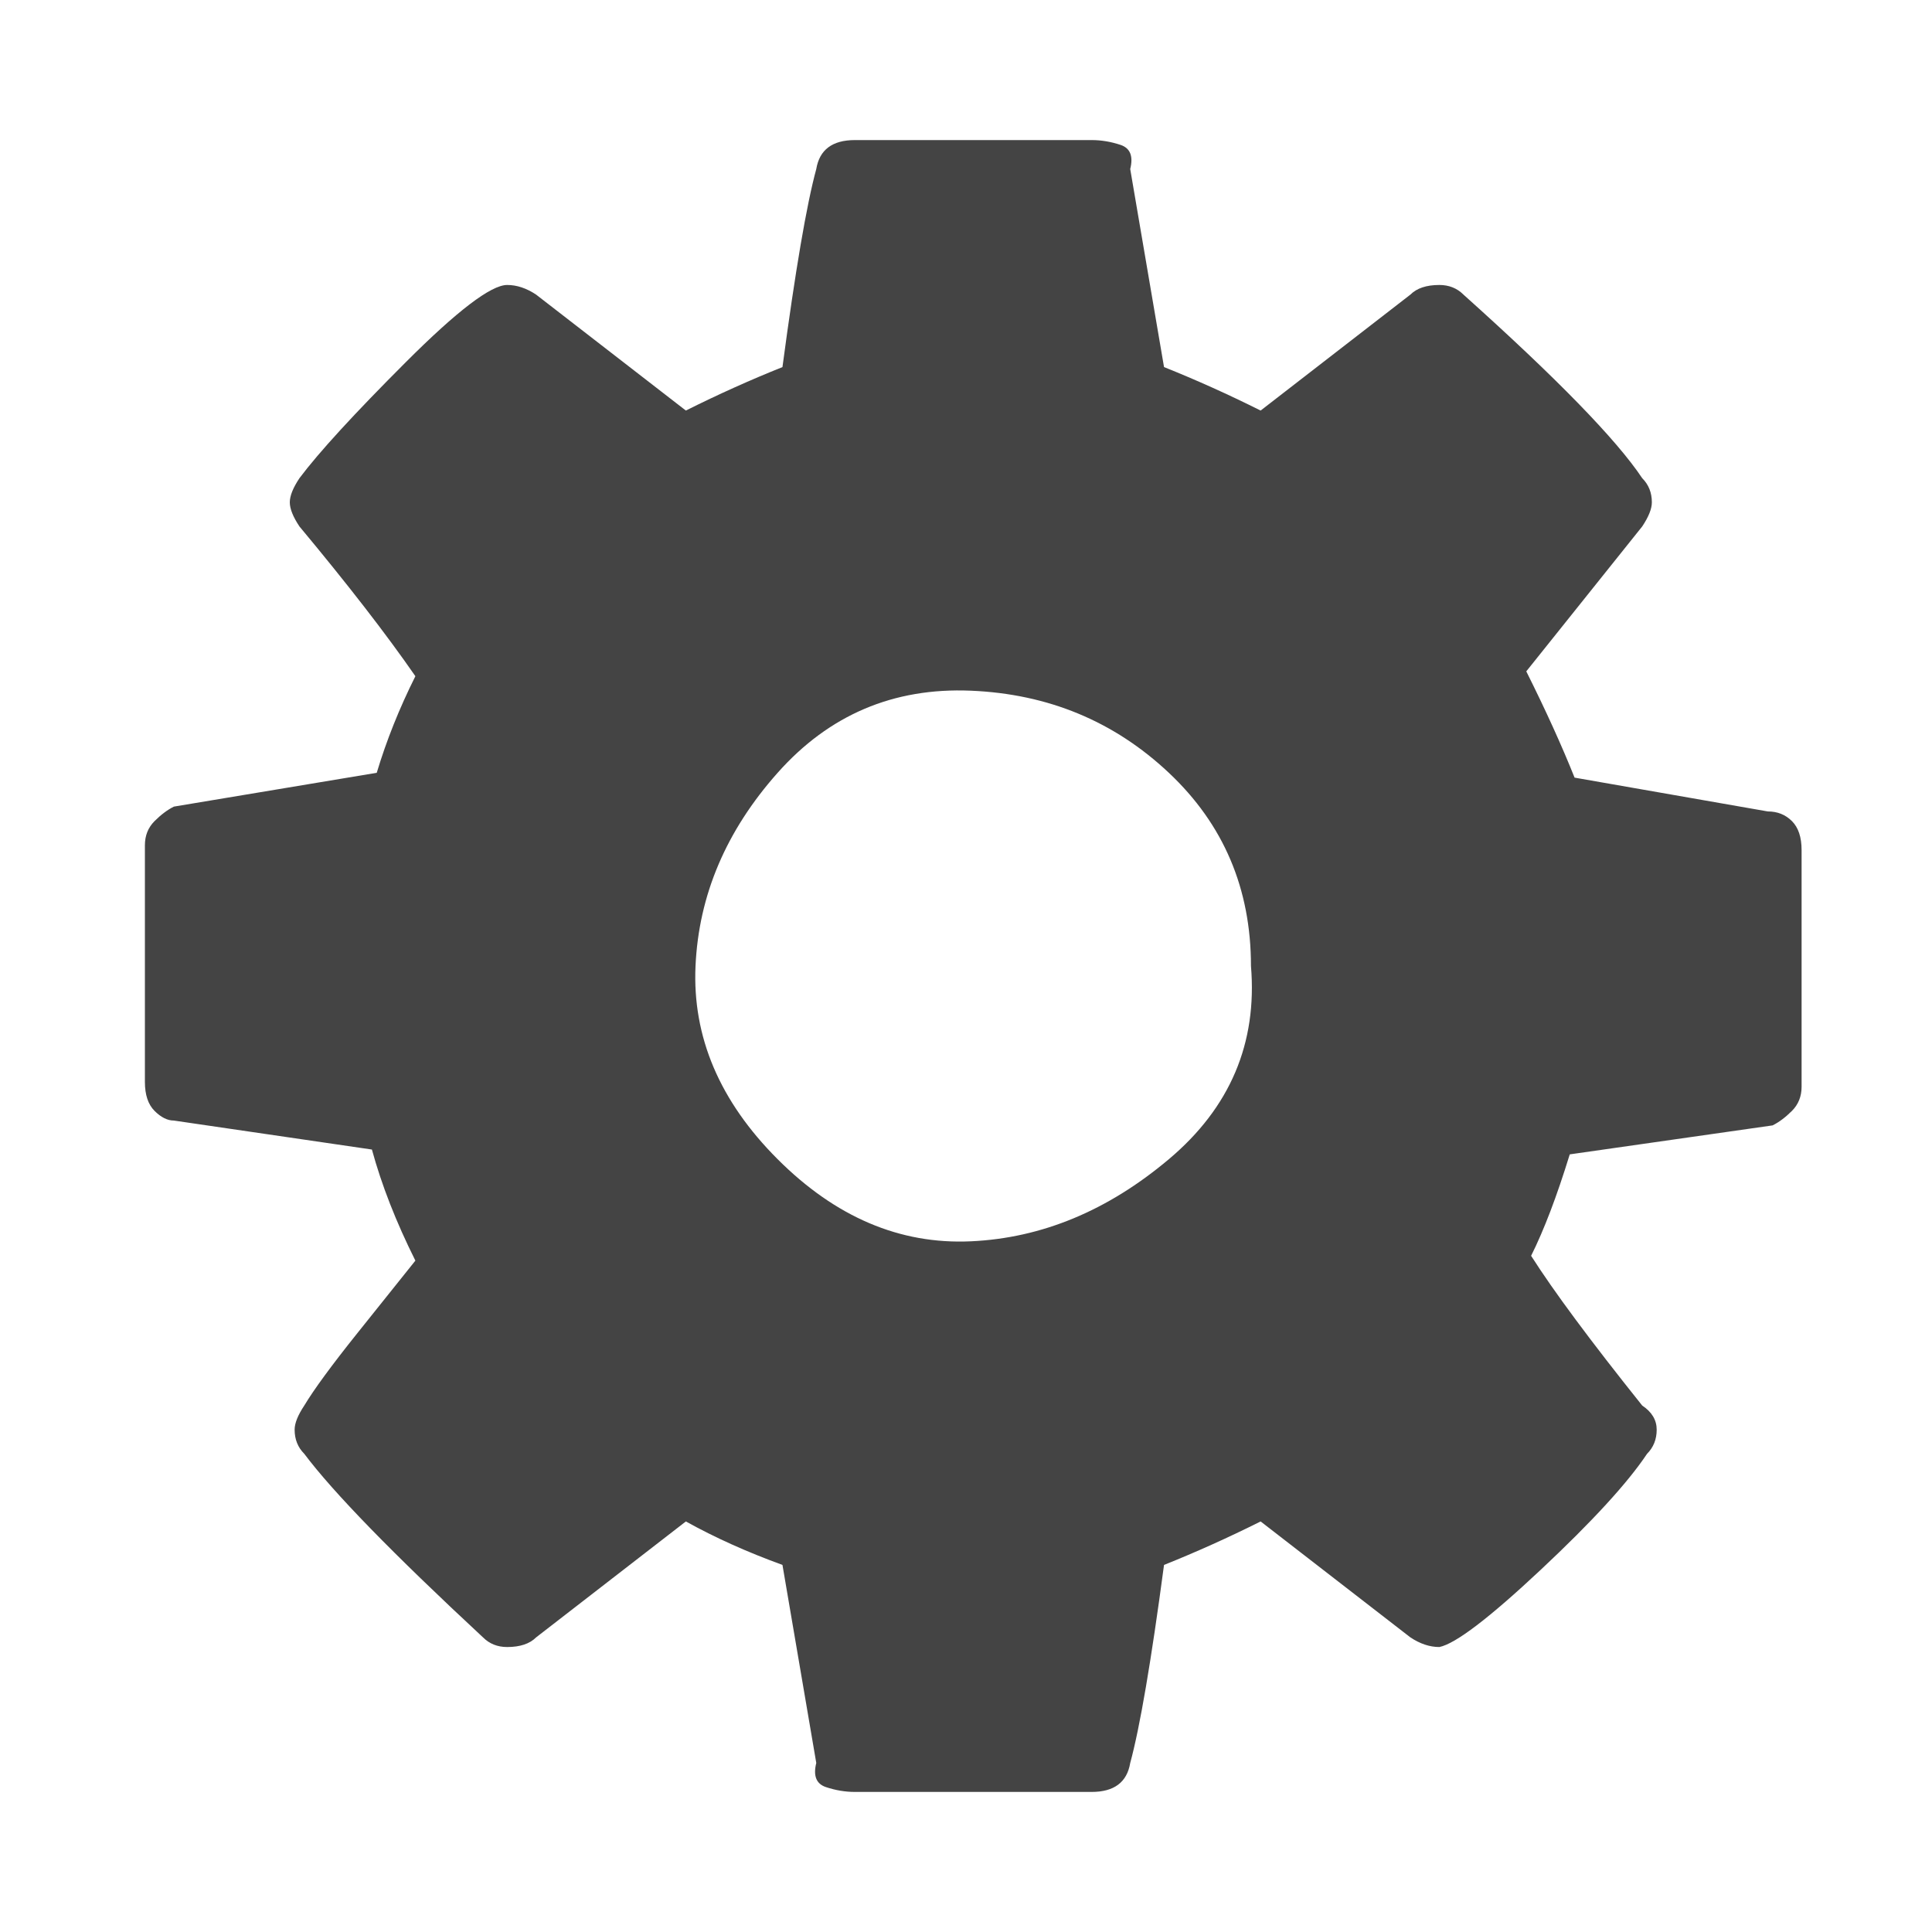 <?xml version="1.0"?><svg xmlns="http://www.w3.org/2000/svg" width="40" height="40" viewBox="0 0 40 40"><path fill="#444" d="m25.9 20q0-2.4-1.7-4t-4.1-1.7-4 1.7-1.7 4 1.7 4 4 1.7 4.1-1.7 1.7-4z m11.4-2.4v4.9q0 0.3-0.2 0.5t-0.4 0.3l-4.2 0.6q-0.4 1.3-0.8 2.1 0.7 1.1 2.3 3.1 0.3 0.2 0.3 0.5t-0.2 0.5q-0.6 0.9-2.2 2.4t-2.1 1.6q-0.3 0-0.6-0.2l-3.1-2.4q-1 0.5-2 0.9-0.4 3-0.7 4.1-0.1 0.6-0.8 0.6h-4.9q-0.3 0-0.6-0.1t-0.2-0.5l-0.7-4.1q-1.1-0.4-2-0.9l-3.1 2.4q-0.2 0.2-0.6 0.2-0.3 0-0.5-0.2-2.8-2.6-3.7-3.8-0.2-0.2-0.2-0.5 0-0.2 0.2-0.5 0.3-0.5 1.1-1.5t1.2-1.5q-0.6-1.2-0.9-2.3l-4.1-0.6q-0.2 0-0.4-0.2t-0.2-0.6v-4.9q0-0.3 0.2-0.5t0.4-0.3l4.2-0.7q0.3-1 0.8-2-0.9-1.3-2.4-3.1-0.2-0.3-0.2-0.5t0.2-0.5q0.6-0.8 2.2-2.4t2.1-1.6q0.3 0 0.6 0.2l3.1 2.4q1-0.5 2-0.9 0.4-3 0.7-4.1 0.1-0.6 0.8-0.6h4.9q0.3 0 0.6 0.1t0.2 0.5l0.7 4.1q1 0.4 2 0.9l3.1-2.4q0.2-0.2 0.6-0.2 0.3 0 0.5 0.2 2.9 2.6 3.7 3.8 0.2 0.2 0.2 0.5 0 0.2-0.2 0.5l-1.2 1.5-1.2 1.5q0.6 1.2 1 2.2l4 0.7q0.3 0 0.5 0.2t0.2 0.6z"></path></svg>